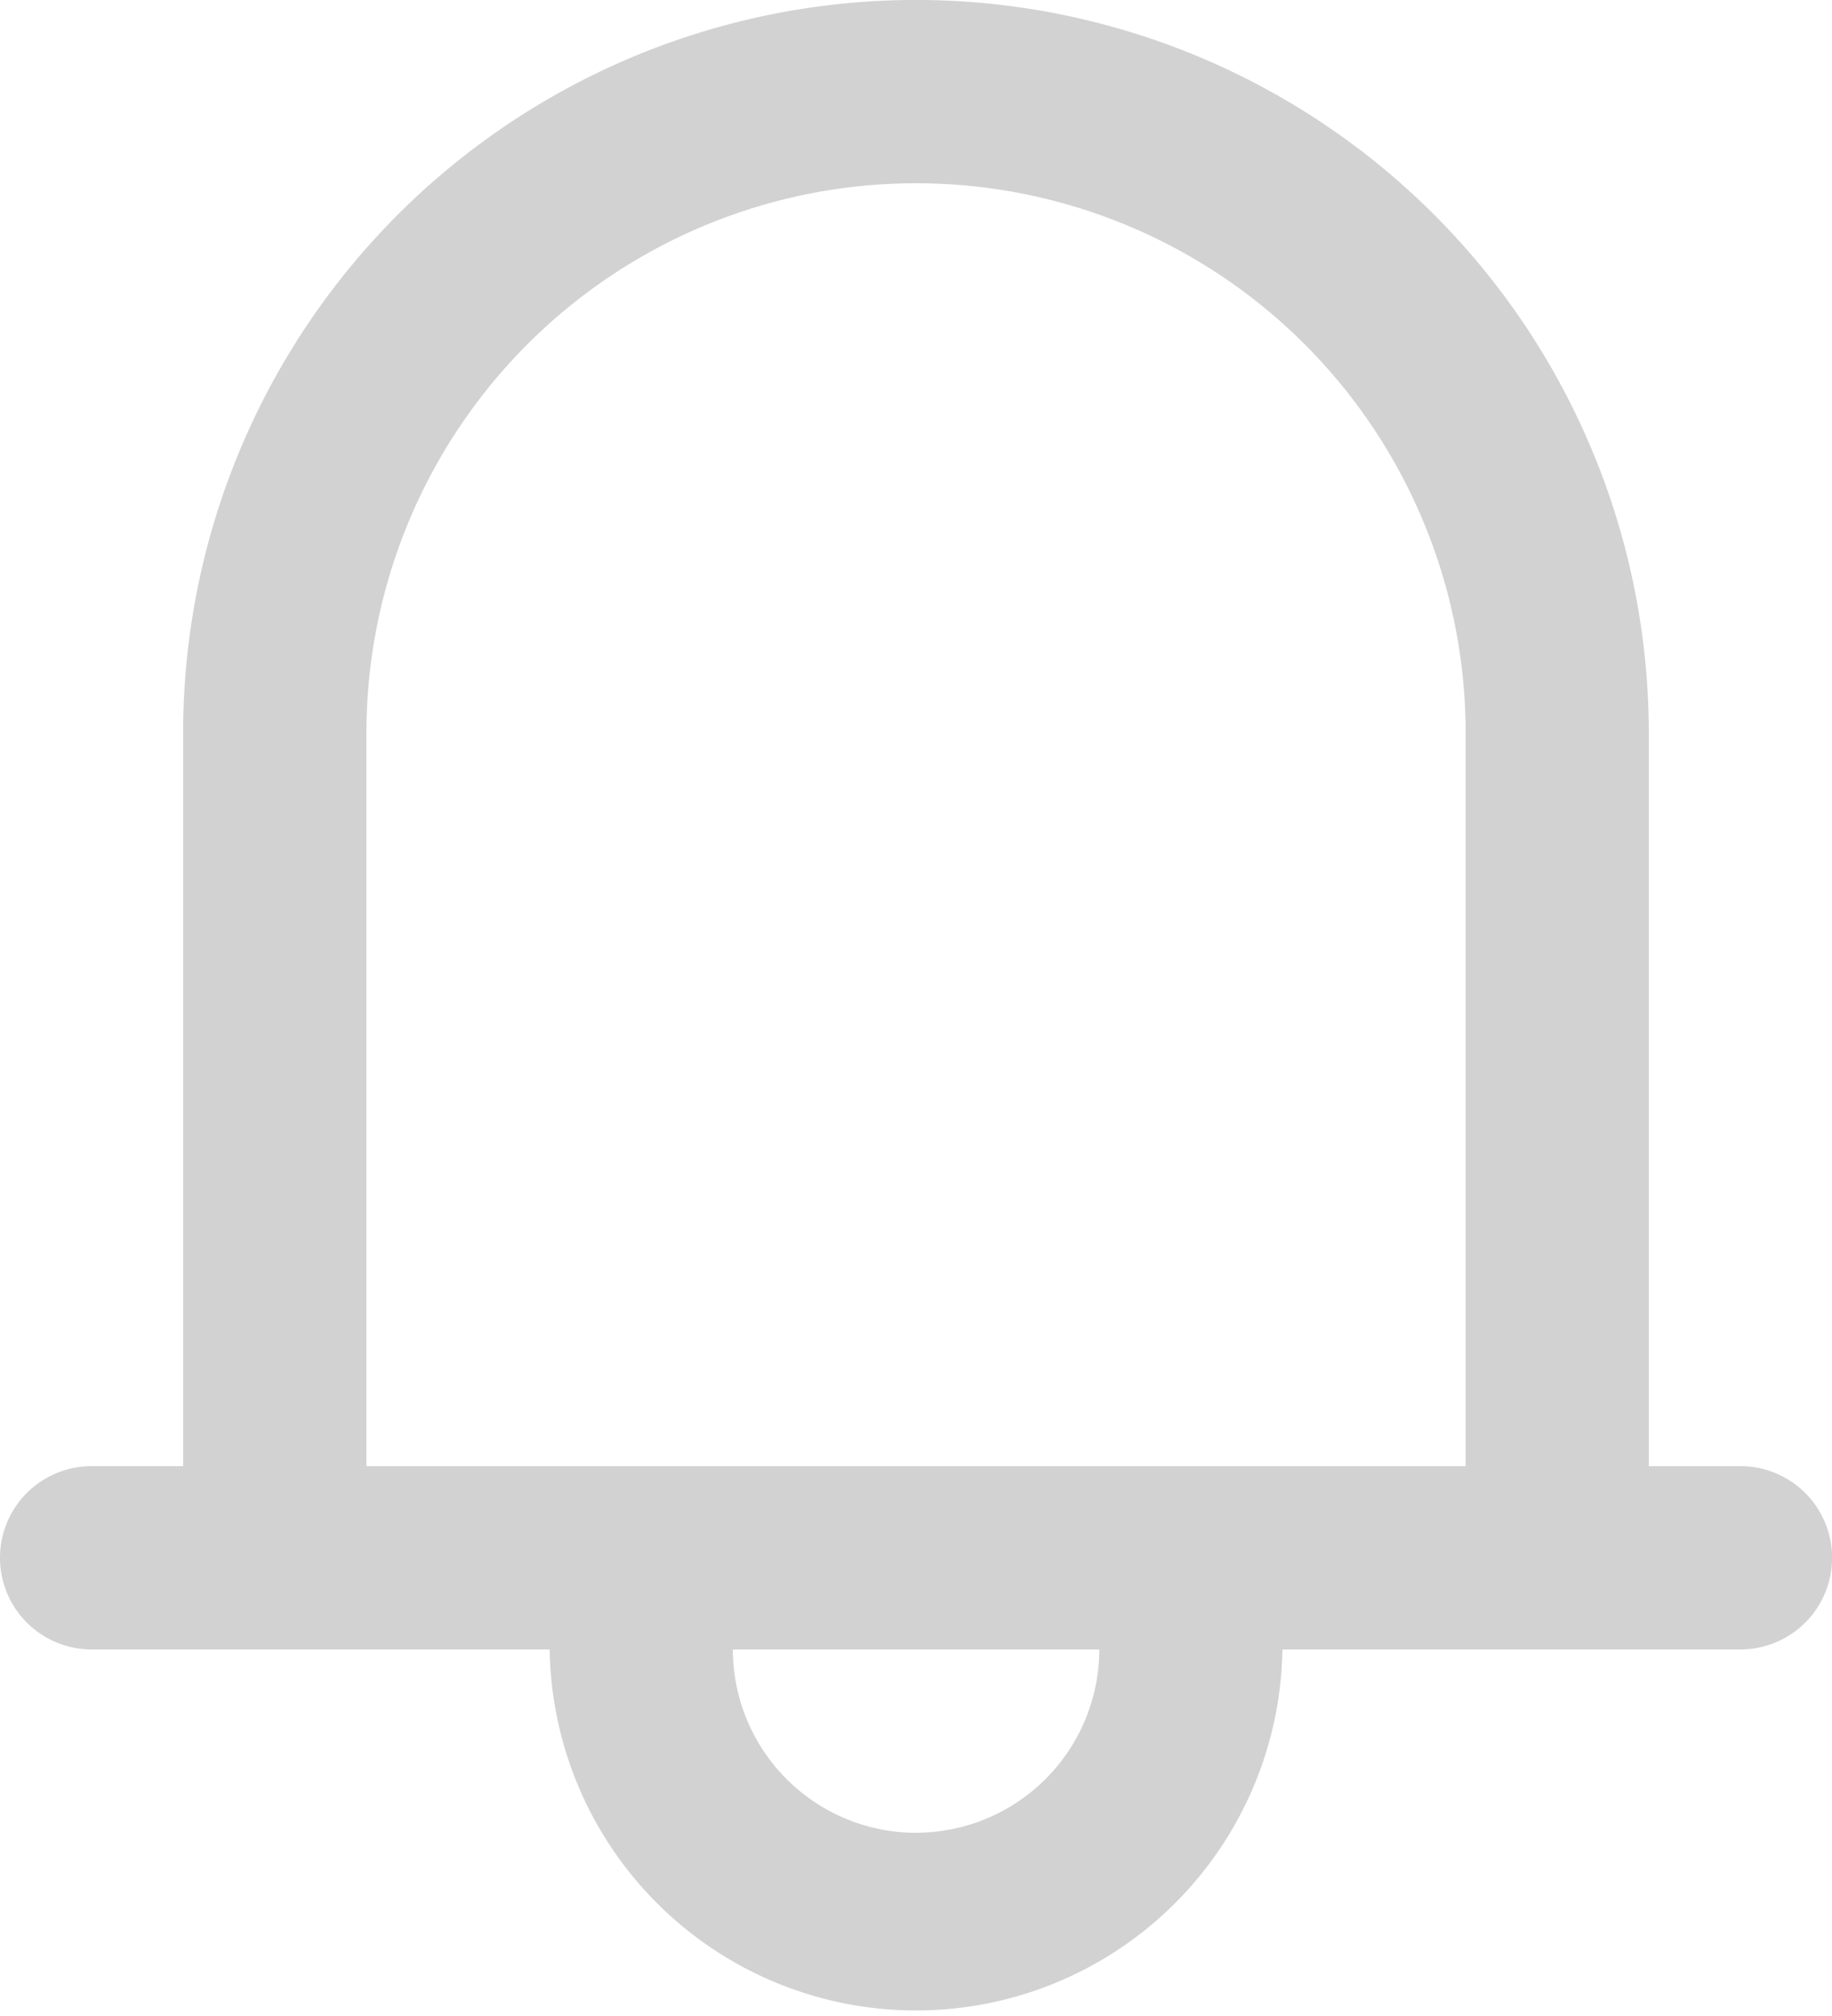 <svg xmlns="http://www.w3.org/2000/svg" viewBox="0 0 21.818 24">
  <defs>
    <style>
      .cls-1 {
        fill: #d2d2d2;
      }
    </style>
  </defs>
  <g id="notification" transform="translate(-23.272)">
    <g id="Group_21" data-name="Group 21" transform="translate(23.272)">
      <path id="Path_12" data-name="Path 12" class="cls-1" d="M44,17.455H42.908V8.727a8.727,8.727,0,1,0-17.455,0v8.727H24.363a1.091,1.091,0,0,0,0,2.182h5.455a4.364,4.364,0,0,0,8.727,0H44a1.091,1.091,0,1,0,0-2.182Zm-9.818,4.364A2.184,2.184,0,0,1,32,19.636h4.364A2.184,2.184,0,0,1,34.181,21.818Zm6.545-4.364H27.636V8.727a6.545,6.545,0,1,1,13.091,0Z" transform="translate(-23.272)"/>
    </g>
  </g>
</svg>
